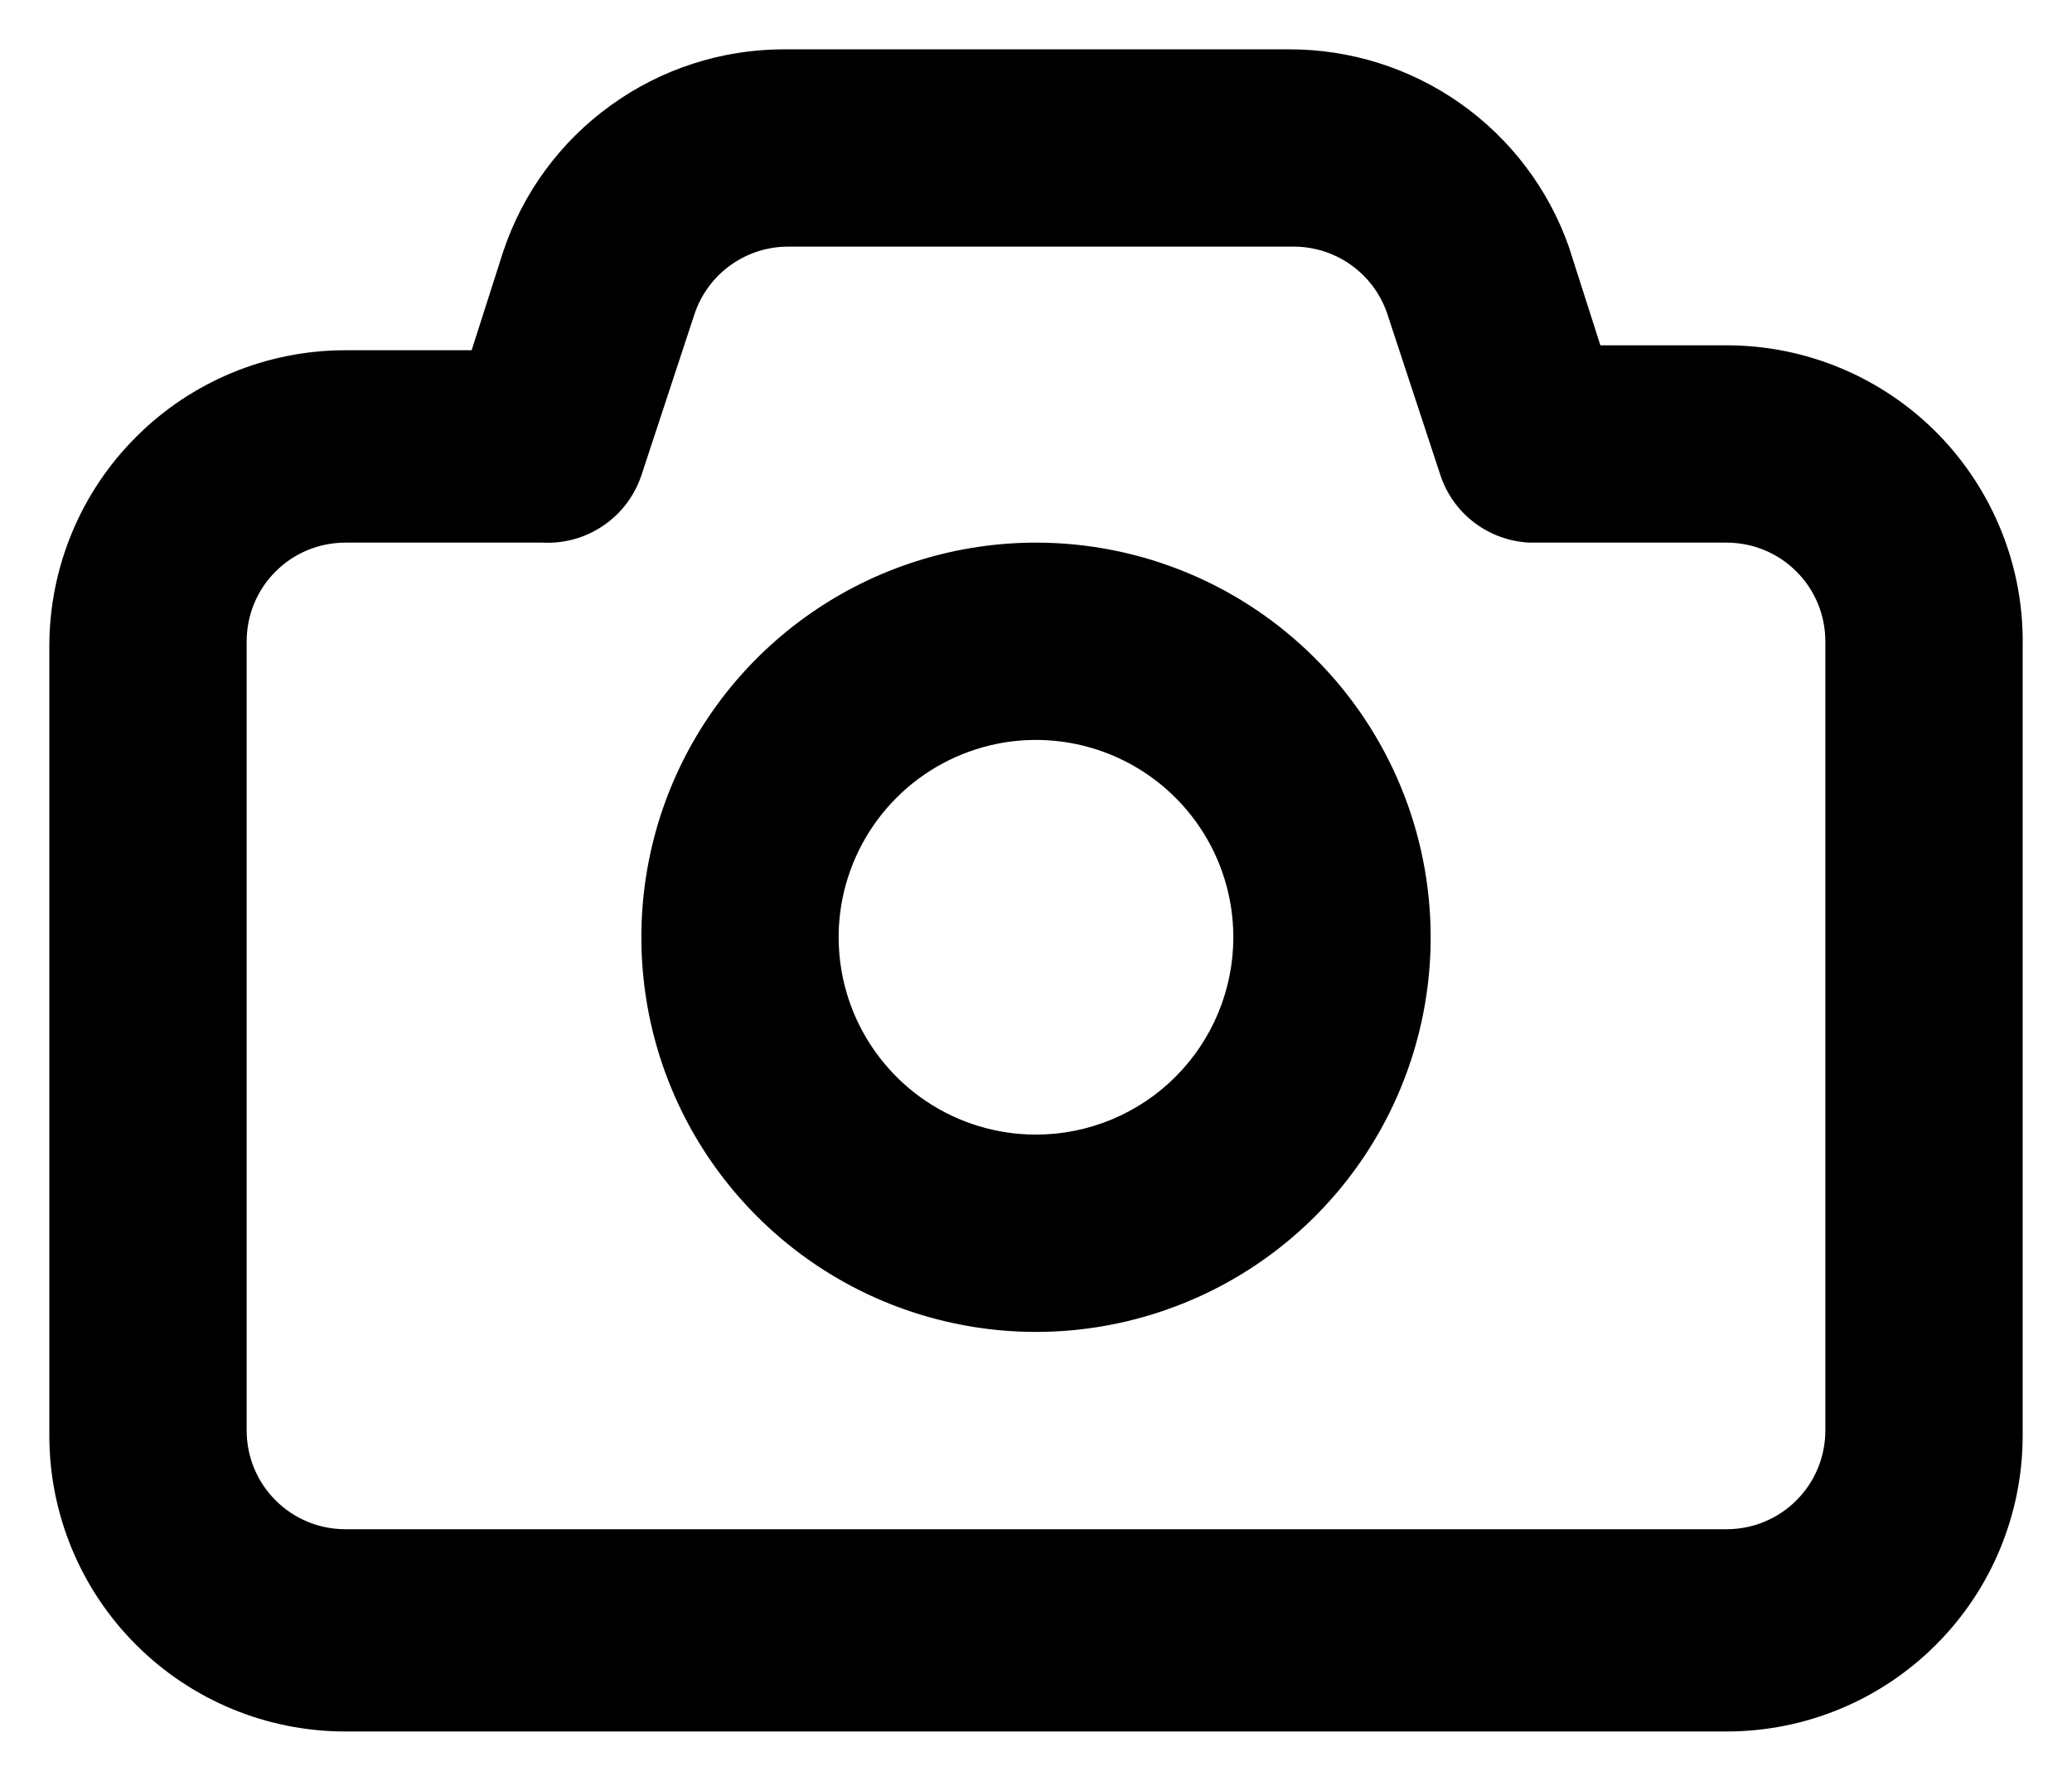 <svg width="21" height="18" viewBox="0 0 21 18" fill="none" xmlns="http://www.w3.org/2000/svg">
<path d="M17.5 3.5H16.22L15.9 2.5C15.693 1.913 15.308 1.406 14.799 1.047C14.29 0.689 13.682 0.498 13.06 0.5H7.94C7.312 0.501 6.699 0.7 6.19 1.068C5.68 1.435 5.299 1.954 5.1 2.55L4.78 3.55H3.5C2.704 3.55 1.941 3.866 1.379 4.429C0.816 4.991 0.5 5.754 0.5 6.55V14.55C0.5 15.346 0.816 16.109 1.379 16.671C1.941 17.234 2.704 17.55 3.5 17.55H17.5C18.296 17.55 19.059 17.234 19.621 16.671C20.184 16.109 20.5 15.346 20.5 14.55V6.55C20.507 6.152 20.434 5.756 20.286 5.387C20.138 5.017 19.918 4.68 19.639 4.396C19.36 4.112 19.027 3.887 18.66 3.733C18.292 3.579 17.898 3.5 17.5 3.5ZM18.5 14.5C18.5 14.765 18.395 15.02 18.207 15.207C18.02 15.395 17.765 15.5 17.5 15.5H3.5C3.235 15.5 2.98 15.395 2.793 15.207C2.605 15.02 2.5 14.765 2.5 14.5V6.5C2.5 6.235 2.605 5.98 2.793 5.793C2.98 5.605 3.235 5.5 3.5 5.5H5.5C5.718 5.511 5.934 5.451 6.114 5.328C6.295 5.206 6.43 5.027 6.5 4.82L7.04 3.18C7.107 2.981 7.235 2.809 7.405 2.687C7.576 2.565 7.78 2.499 7.99 2.5H13.11C13.32 2.499 13.524 2.565 13.695 2.687C13.865 2.809 13.993 2.981 14.06 3.18L14.6 4.82C14.664 5.011 14.784 5.178 14.945 5.299C15.105 5.42 15.299 5.49 15.5 5.5H17.5C17.765 5.5 18.02 5.605 18.207 5.793C18.395 5.98 18.5 6.235 18.5 6.5V14.5ZM10.5 5.5C9.709 5.5 8.936 5.735 8.278 6.174C7.62 6.614 7.107 7.238 6.804 7.969C6.502 8.7 6.423 9.504 6.577 10.28C6.731 11.056 7.112 11.769 7.672 12.328C8.231 12.888 8.944 13.269 9.72 13.423C10.496 13.578 11.3 13.498 12.031 13.195C12.762 12.893 13.386 12.38 13.826 11.722C14.265 11.065 14.5 10.291 14.5 9.5C14.5 8.439 14.079 7.422 13.328 6.672C12.578 5.921 11.561 5.5 10.5 5.5ZM10.5 11.5C10.104 11.5 9.718 11.383 9.389 11.163C9.06 10.943 8.804 10.631 8.652 10.265C8.501 9.9 8.461 9.498 8.538 9.11C8.616 8.722 8.806 8.366 9.086 8.086C9.365 7.806 9.722 7.616 10.11 7.538C10.498 7.461 10.9 7.501 11.265 7.652C11.631 7.804 11.943 8.06 12.163 8.389C12.383 8.718 12.5 9.104 12.5 9.5C12.5 10.03 12.289 10.539 11.914 10.914C11.539 11.289 11.03 11.5 10.5 11.5Z" fill="black"/>
</svg>
